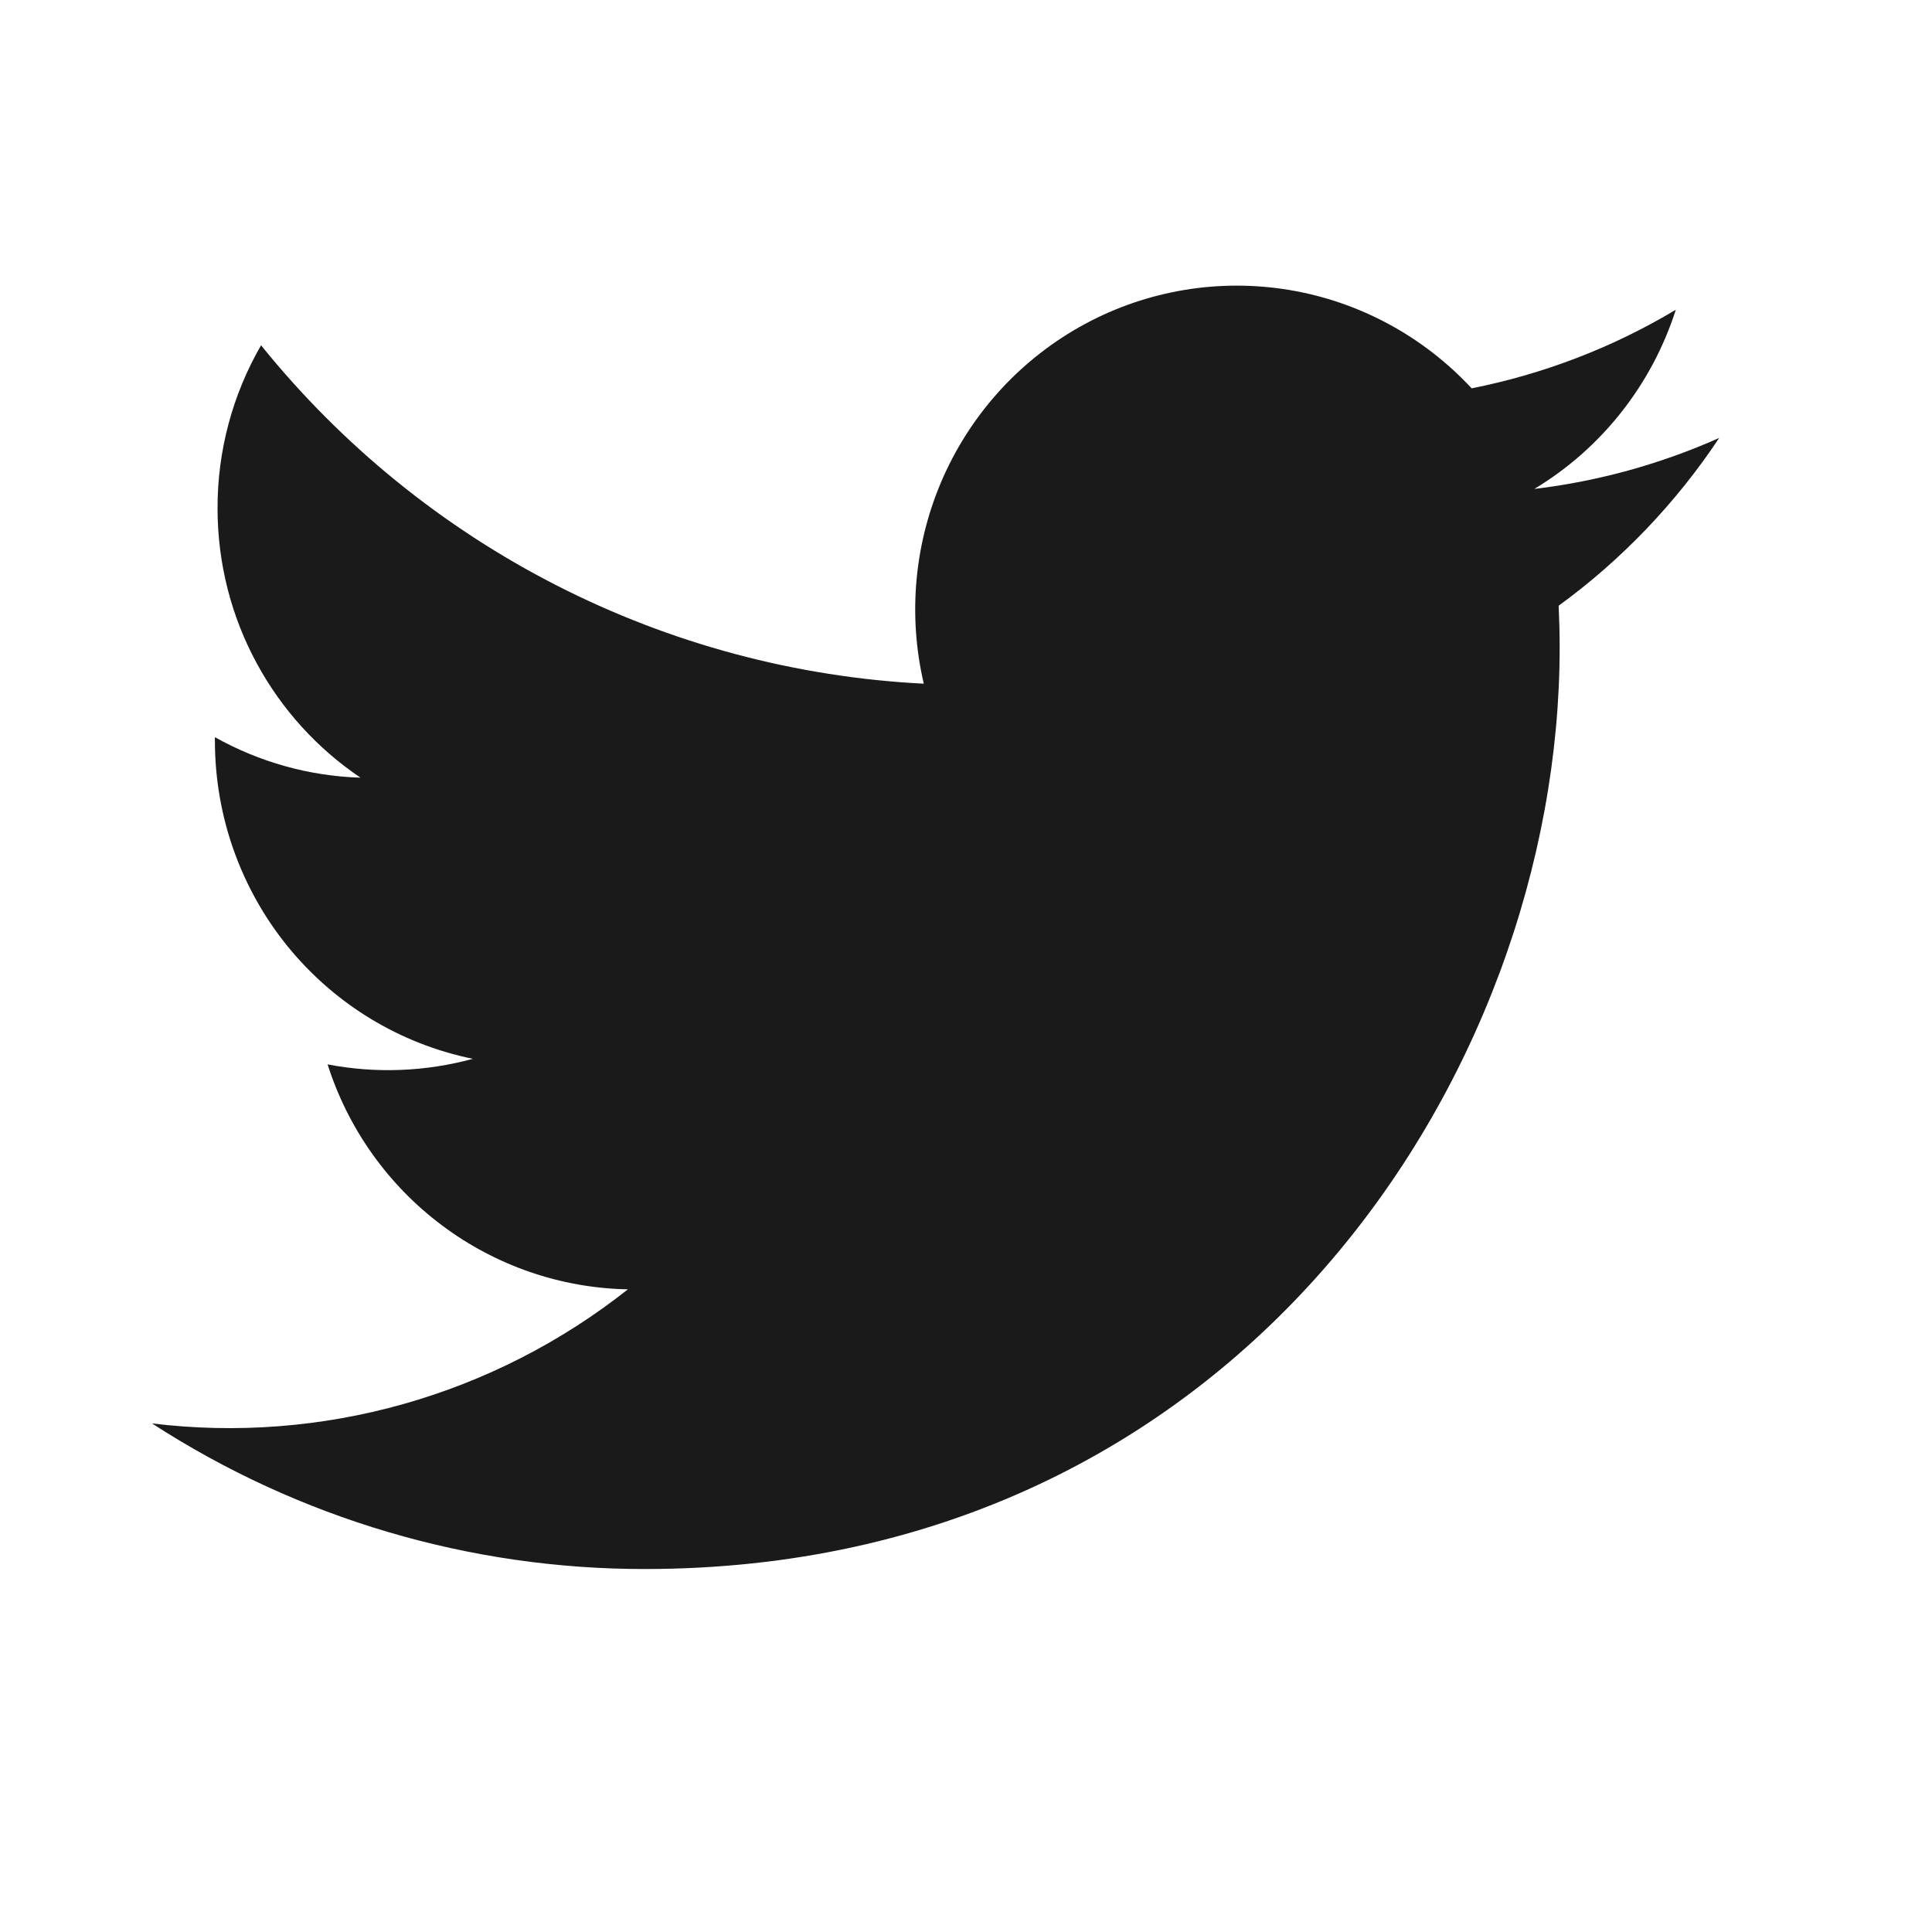 <svg width="25" height="25" viewBox="0 0 25 25" fill="none" xmlns="http://www.w3.org/2000/svg">
<path d="M22.244 5.668C21.485 6.006 20.679 6.228 19.854 6.327C20.724 5.803 21.374 4.979 21.685 4.008C20.869 4.497 19.975 4.84 19.043 5.025C18.416 4.35 17.587 3.903 16.682 3.752C15.777 3.602 14.848 3.756 14.04 4.192C13.232 4.628 12.589 5.32 12.211 6.162C11.834 7.004 11.743 7.948 11.954 8.847C10.299 8.763 8.681 8.33 7.204 7.576C5.726 6.822 4.423 5.763 3.378 4.468C3.008 5.108 2.814 5.835 2.815 6.575C2.815 8.028 3.549 9.312 4.665 10.063C4.005 10.043 3.359 9.863 2.781 9.539V9.591C2.782 10.559 3.114 11.497 3.722 12.246C4.331 12.995 5.177 13.509 6.119 13.701C5.506 13.868 4.863 13.893 4.239 13.773C4.504 14.606 5.022 15.334 5.719 15.856C6.416 16.378 7.257 16.668 8.125 16.684C7.262 17.367 6.274 17.871 5.218 18.169C4.161 18.467 3.056 18.552 1.967 18.419C3.868 19.651 6.082 20.305 8.343 20.303C15.996 20.303 20.182 13.917 20.182 8.379C20.182 8.199 20.177 8.016 20.169 7.838C20.983 7.245 21.686 6.51 22.245 5.669L22.244 5.668Z" fill="#191A19"/>
</svg>
